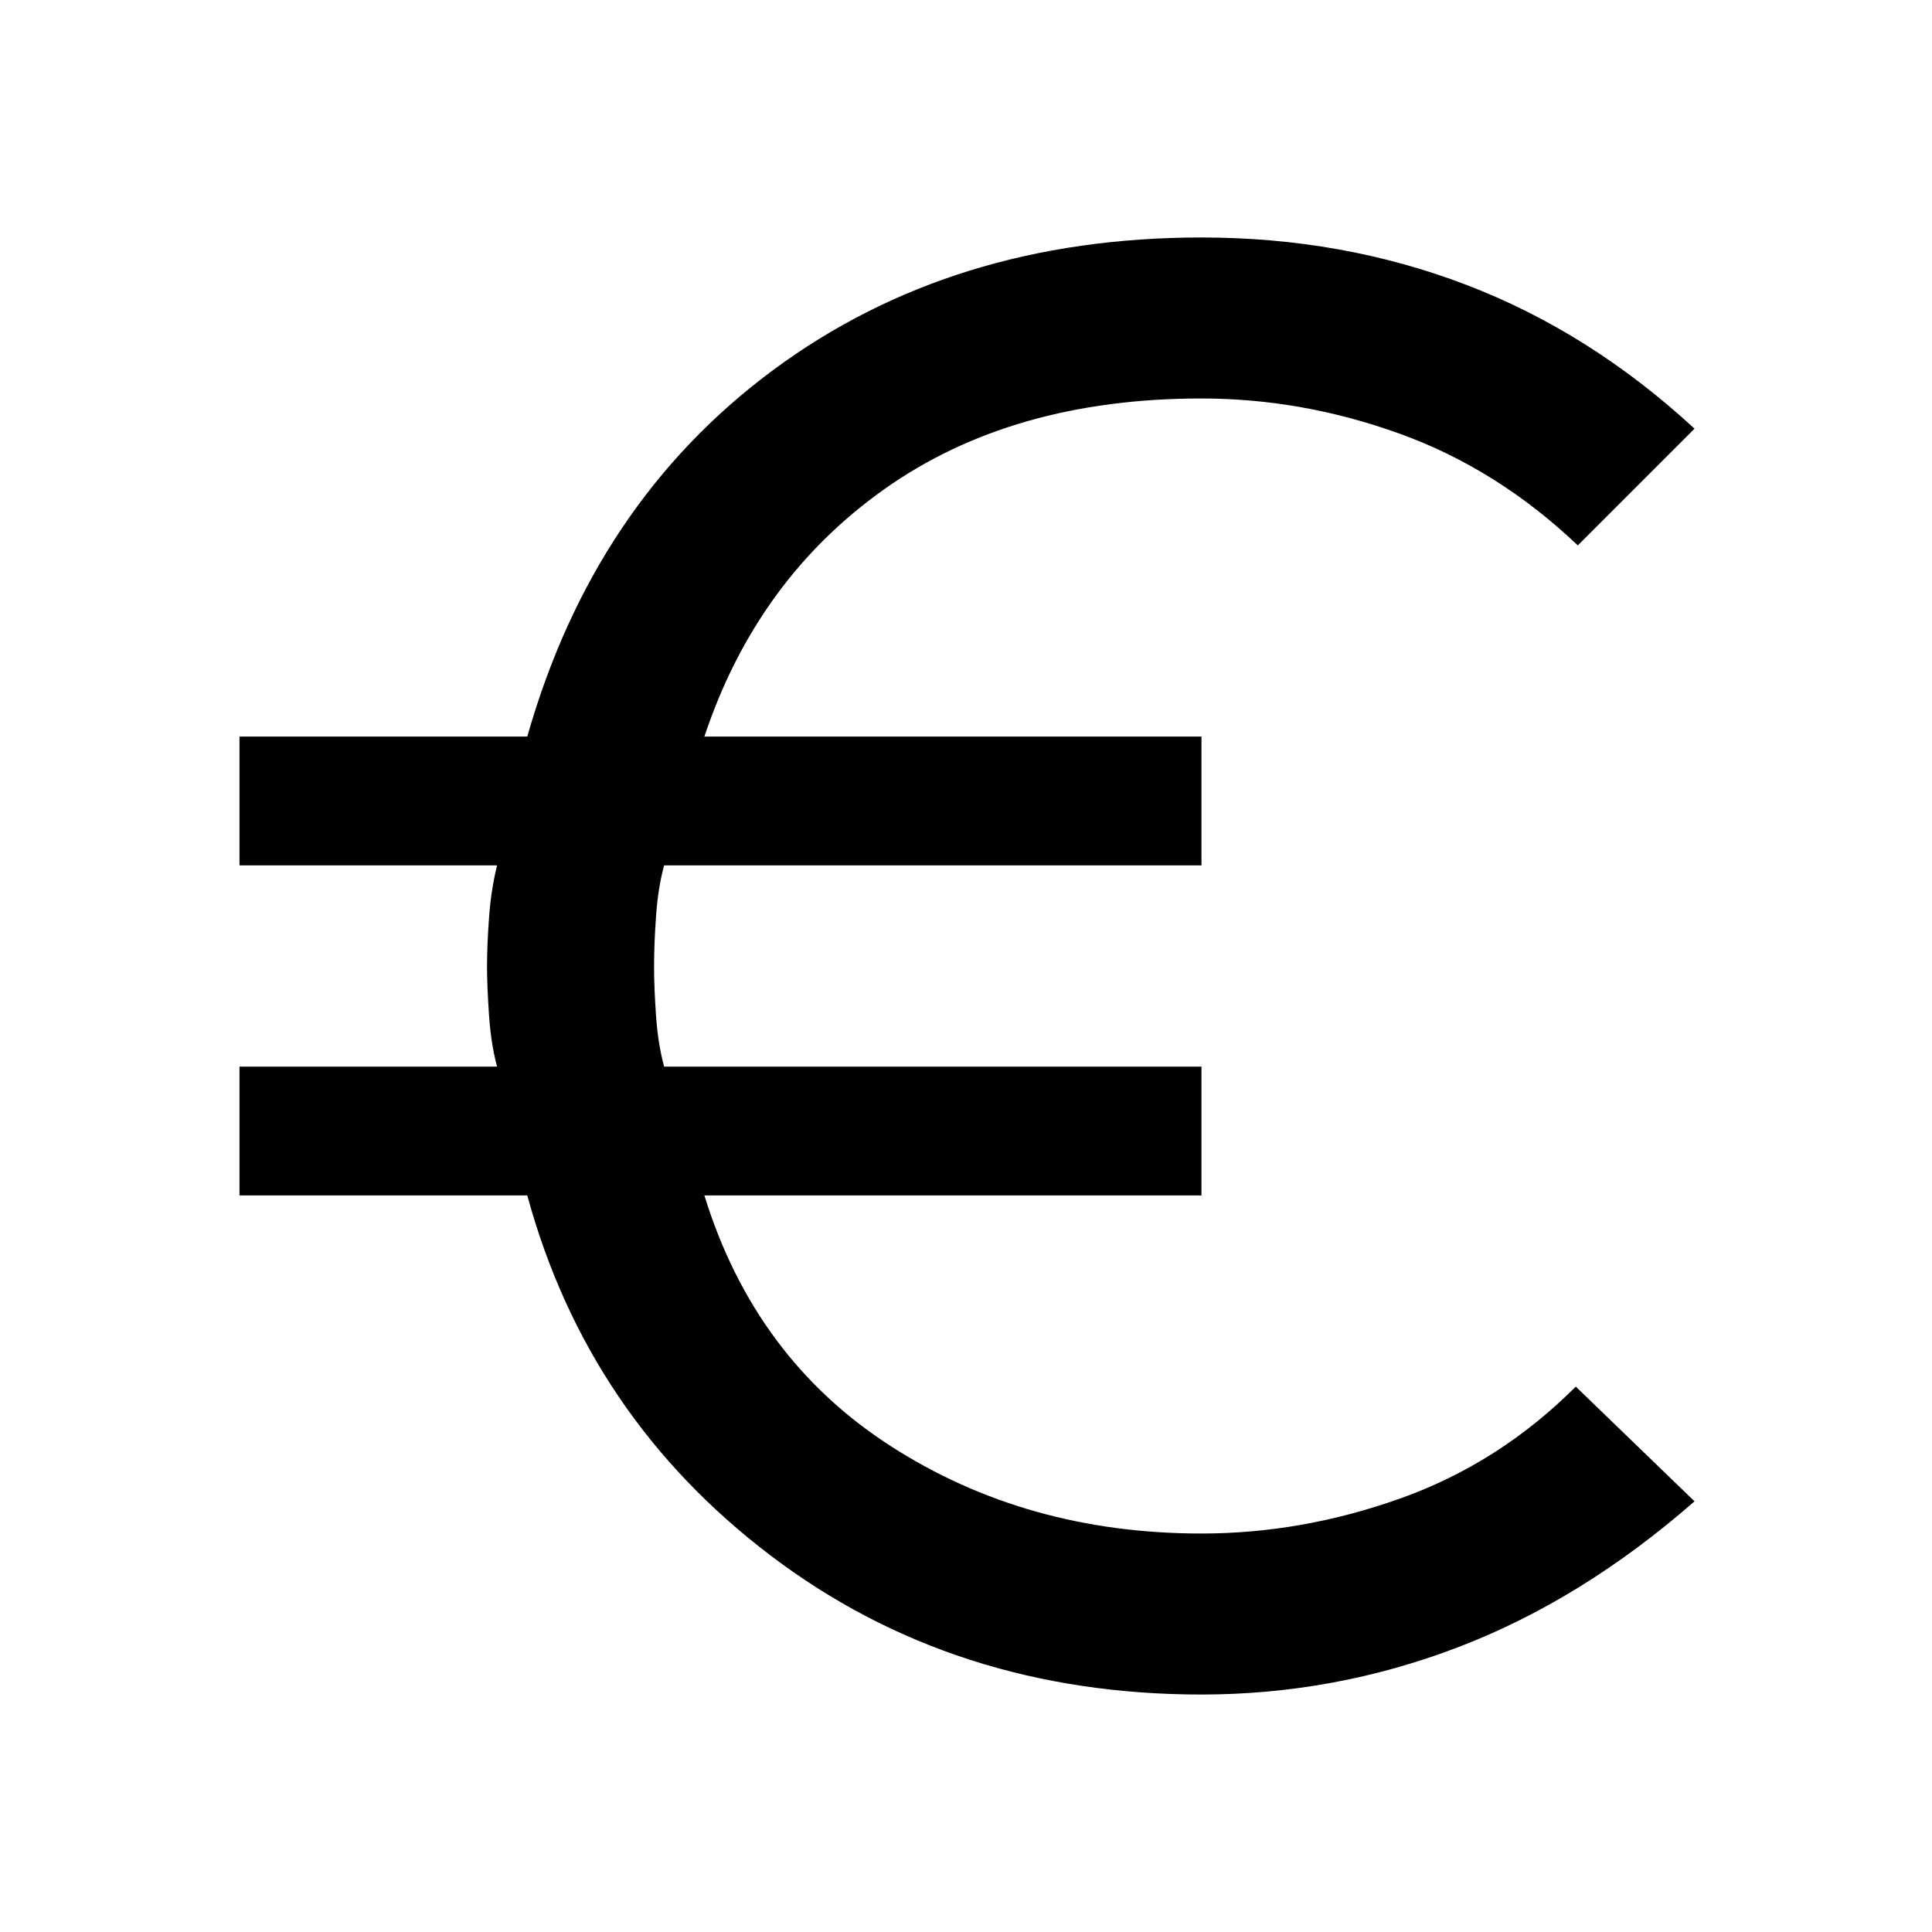 <svg xmlns="http://www.w3.org/2000/svg" height="48" width="48"><path d="M29.85 42.1Q23.7 42.1 19.15 38.65Q14.6 35.2 13.1 29.7H5.95V26.5H12.35Q12.2 25.95 12.15 25.225Q12.1 24.5 12.1 24Q12.1 23.5 12.15 22.8Q12.2 22.1 12.35 21.5H5.95V18.3H13.1Q14.75 12.5 19.2 9.2Q23.65 5.9 29.85 5.9Q33.35 5.9 36.425 7.075Q39.5 8.25 42.1 10.65L39.2 13.55Q37.2 11.65 34.775 10.775Q32.35 9.9 29.85 9.9Q25.15 9.9 21.975 12.15Q18.8 14.4 17.5 18.3H29.85V21.5H16.5Q16.35 22.05 16.3 22.75Q16.25 23.45 16.25 24Q16.25 24.55 16.3 25.25Q16.35 25.95 16.5 26.5H29.85V29.7H17.5Q18.75 33.75 22.125 35.925Q25.5 38.1 29.85 38.1Q32.35 38.1 34.8 37.225Q37.25 36.35 39.15 34.45L42.1 37.3Q39.3 39.75 36.225 40.925Q33.15 42.1 29.85 42.1Z"/></svg>